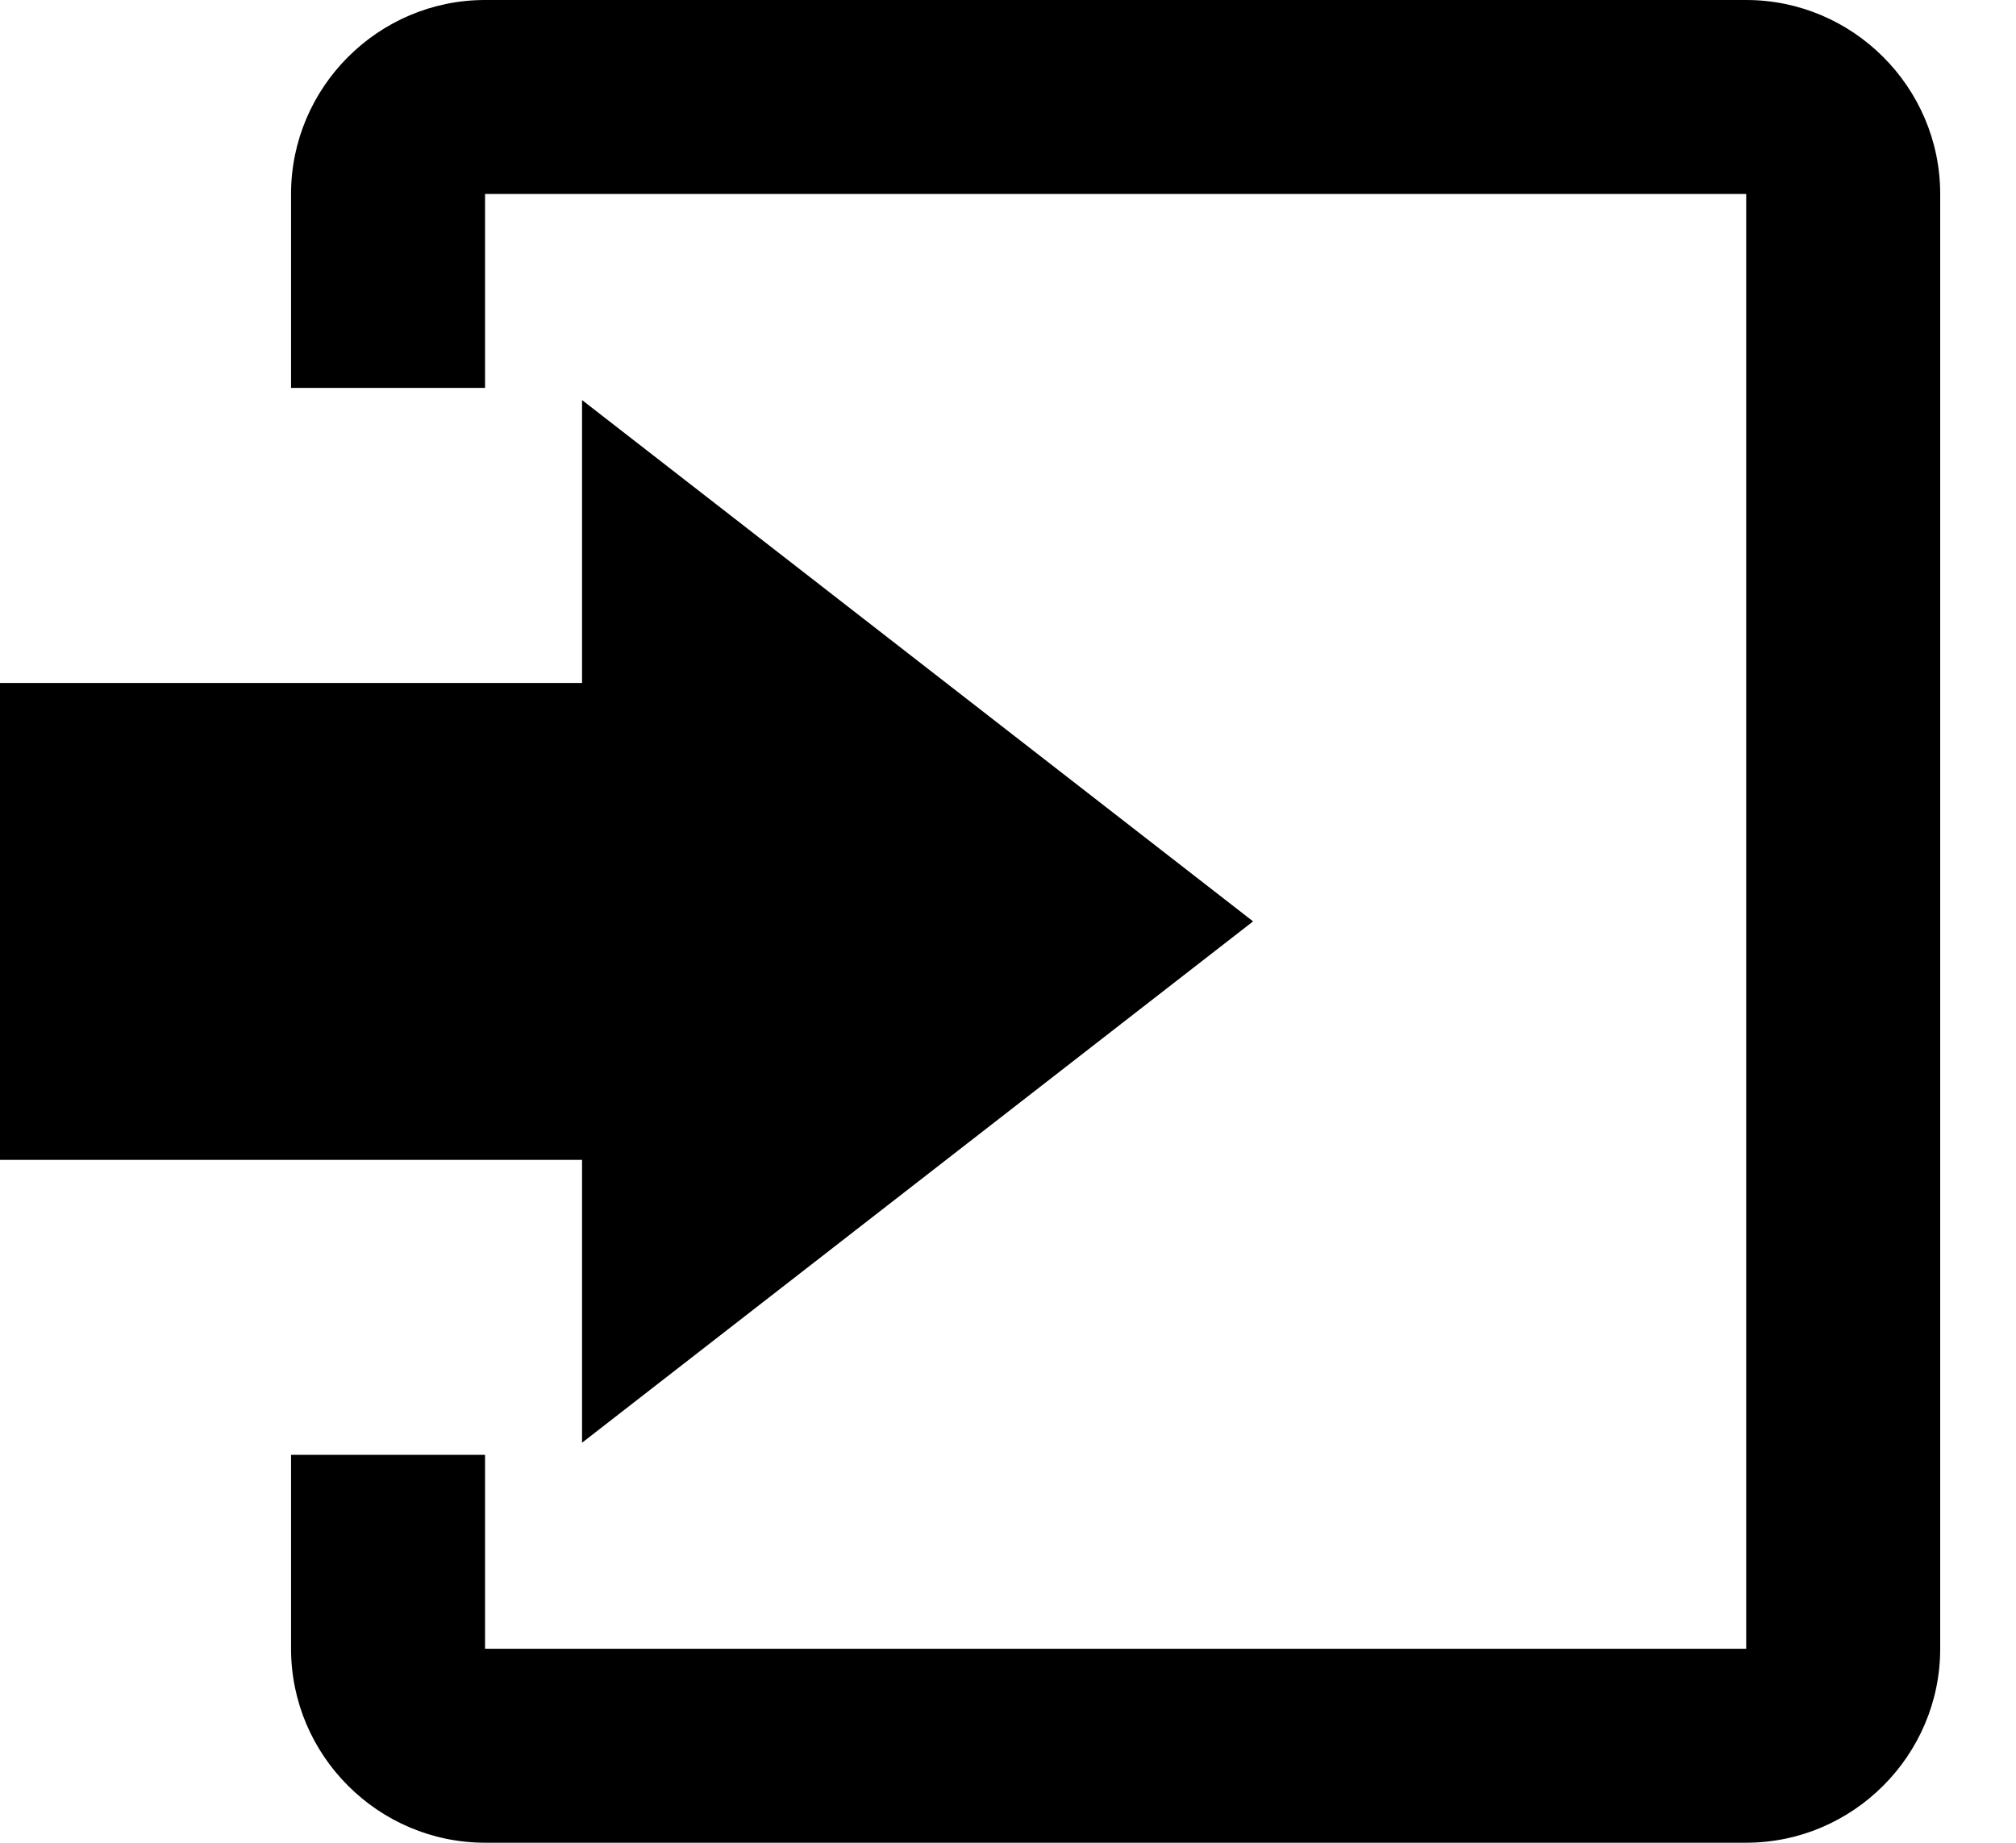 <!-- Generated by IcoMoon.io -->
<svg version="1.1" xmlns="http://www.w3.org/2000/svg" width="35" height="32" viewBox="0 0 35 32">
<title>entrance</title>
<path d="M10.105 25.053l11.65-9.053-11.65-9.053v4.913h-10.176v8.281h10.176z"></path>
<path d="M30.316 0h-21.895c-1.853 0-3.368 1.516-3.368 3.368v3.368h3.368v-3.368h21.895v25.263h-21.895v-3.368h-3.368v3.368c0 1.853 1.516 3.368 3.368 3.368h21.895c1.853 0 3.368-1.516 3.368-3.368v-25.263c0-1.853-1.516-3.368-3.368-3.368z"></path>
</svg>
